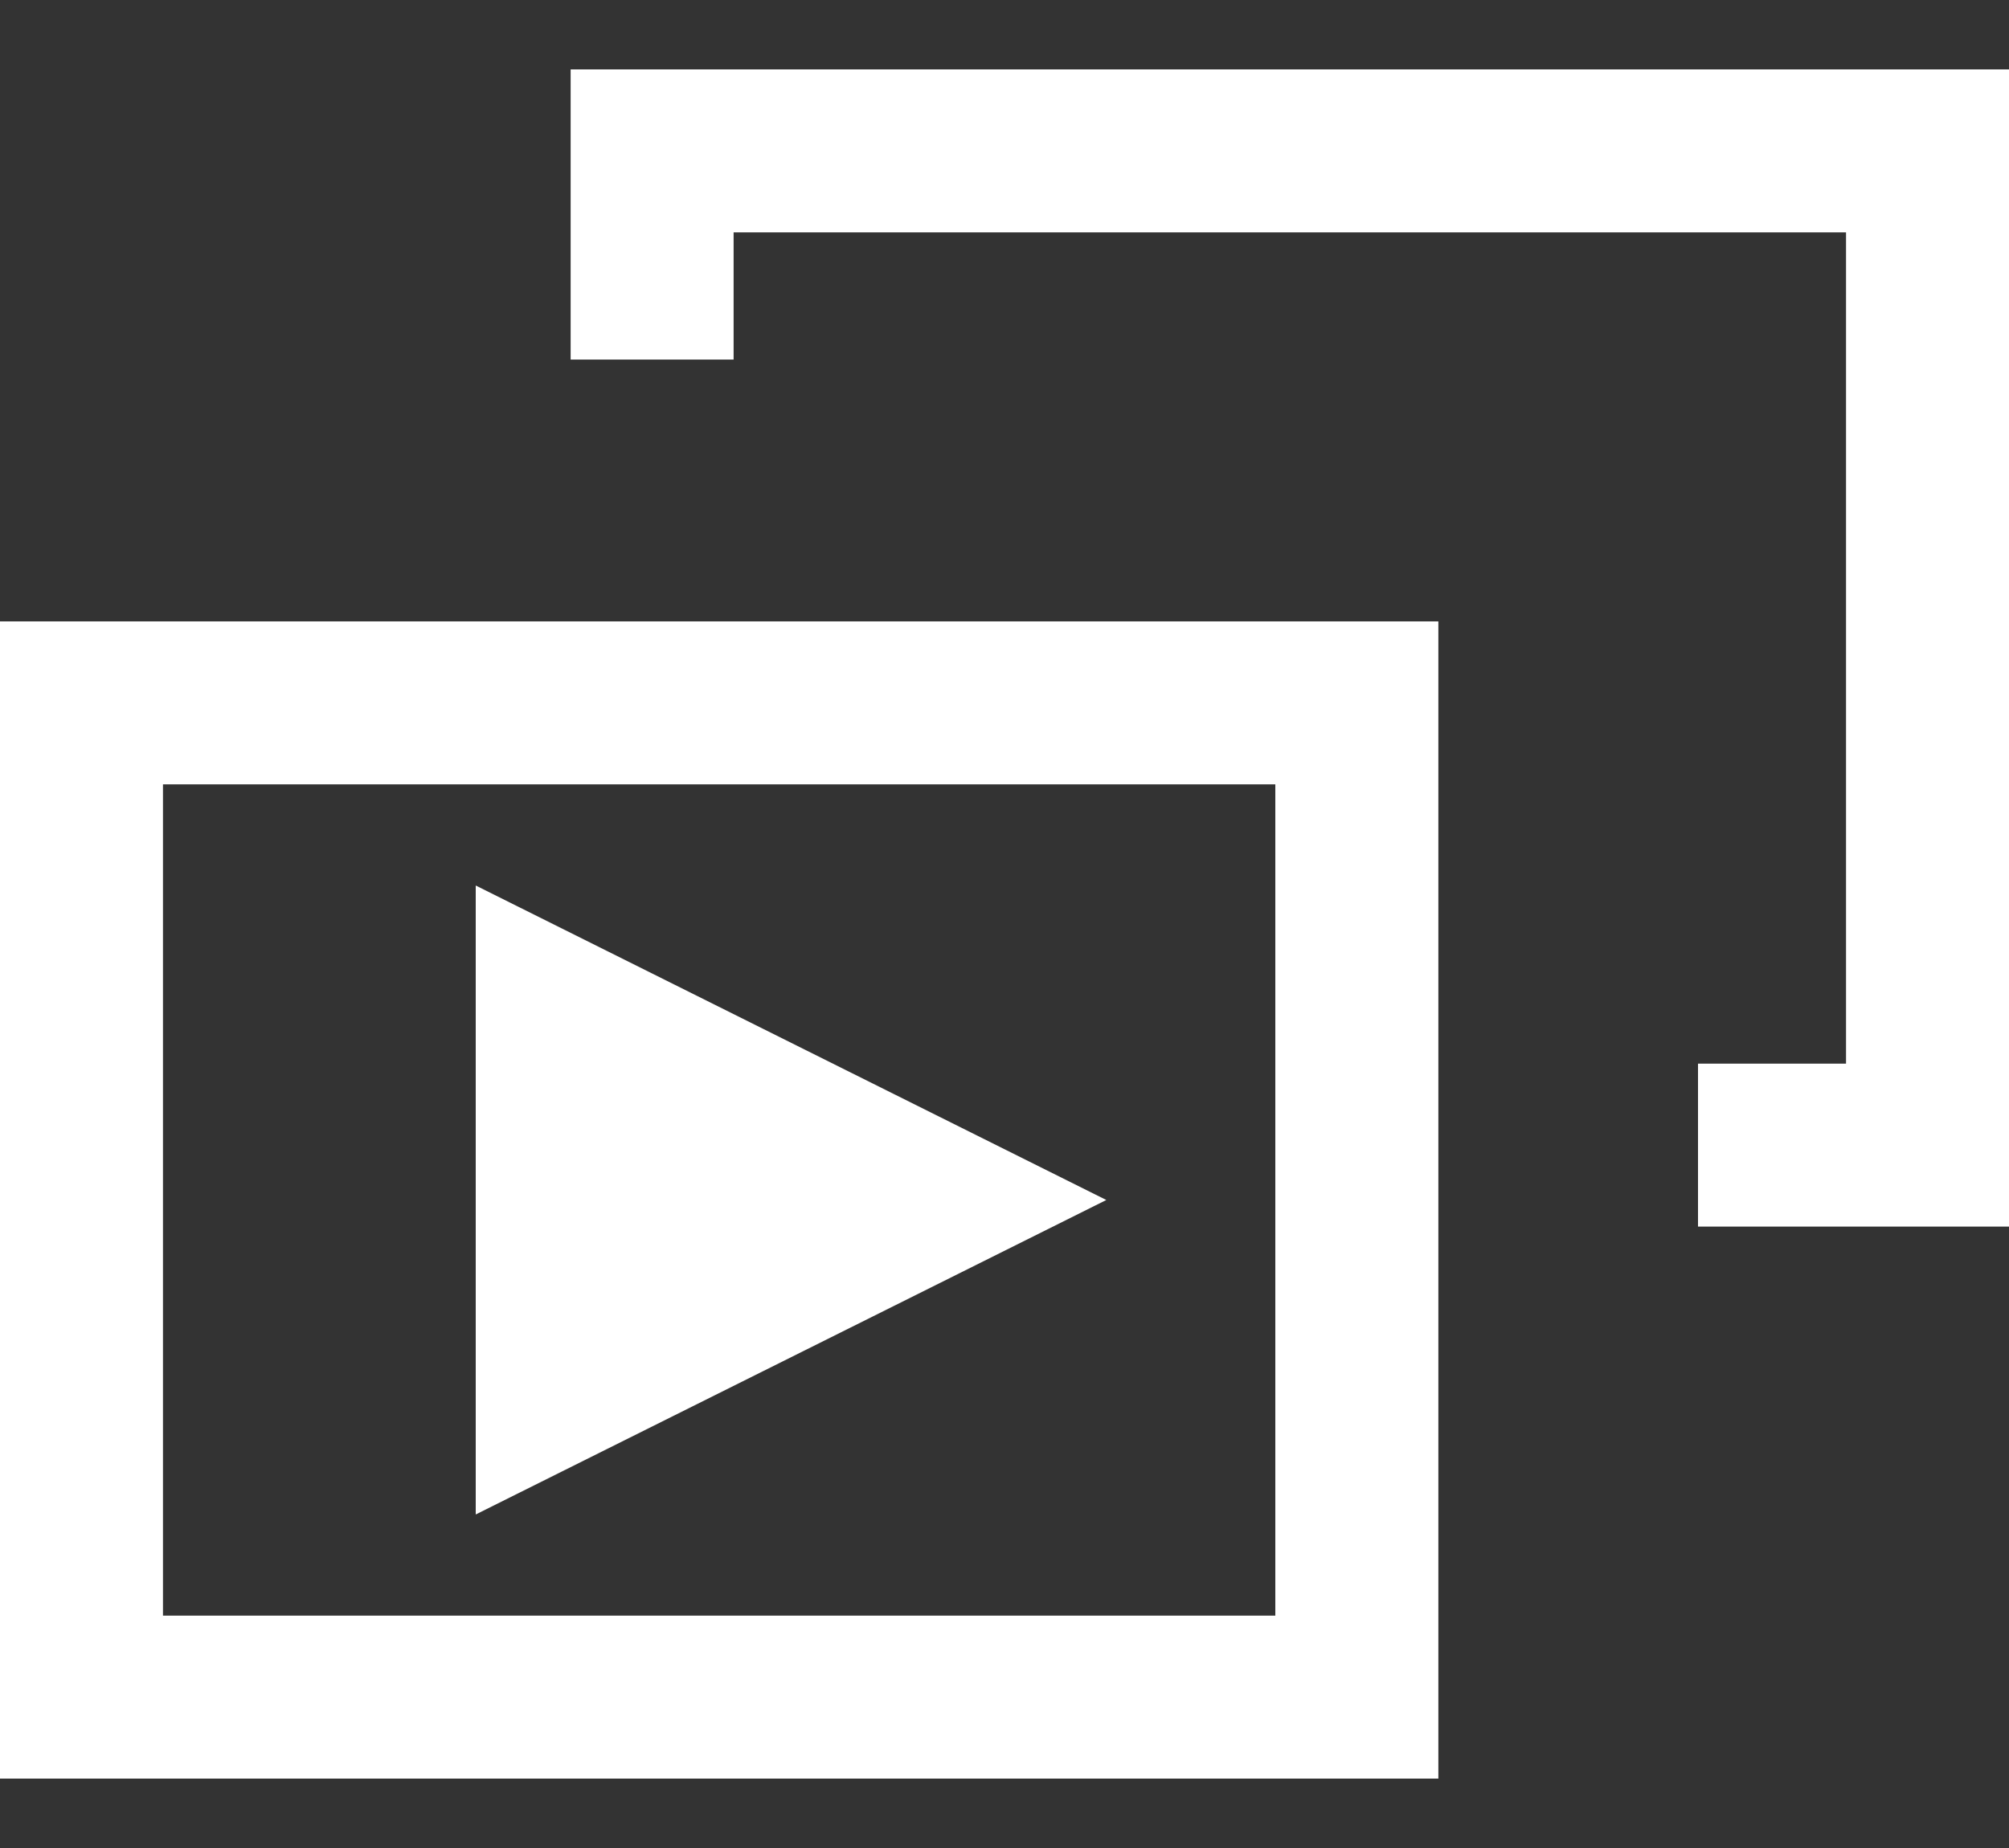 <svg width="25" height="23" viewBox="0 0 25 23" fill="none" xmlns="http://www.w3.org/2000/svg">
<rect x="0" y="0" width="25" height="23" fill="#333333" stroke="none"/>
<path d="M7.101 0.864V4.475H9.129V2.892H22.972V13.238H21.13V15.266H25V0.864H7.101Z" fill="white"/>
<path d="M0 22.136H17.899V7.734H0V22.136ZM2.028 9.762H15.87V20.108H2.028V9.762Z" fill="white"/>
<path d="M5.92 18.849L13.767 14.935L5.92 11.021V18.849Z" fill="white"/>
</svg>
